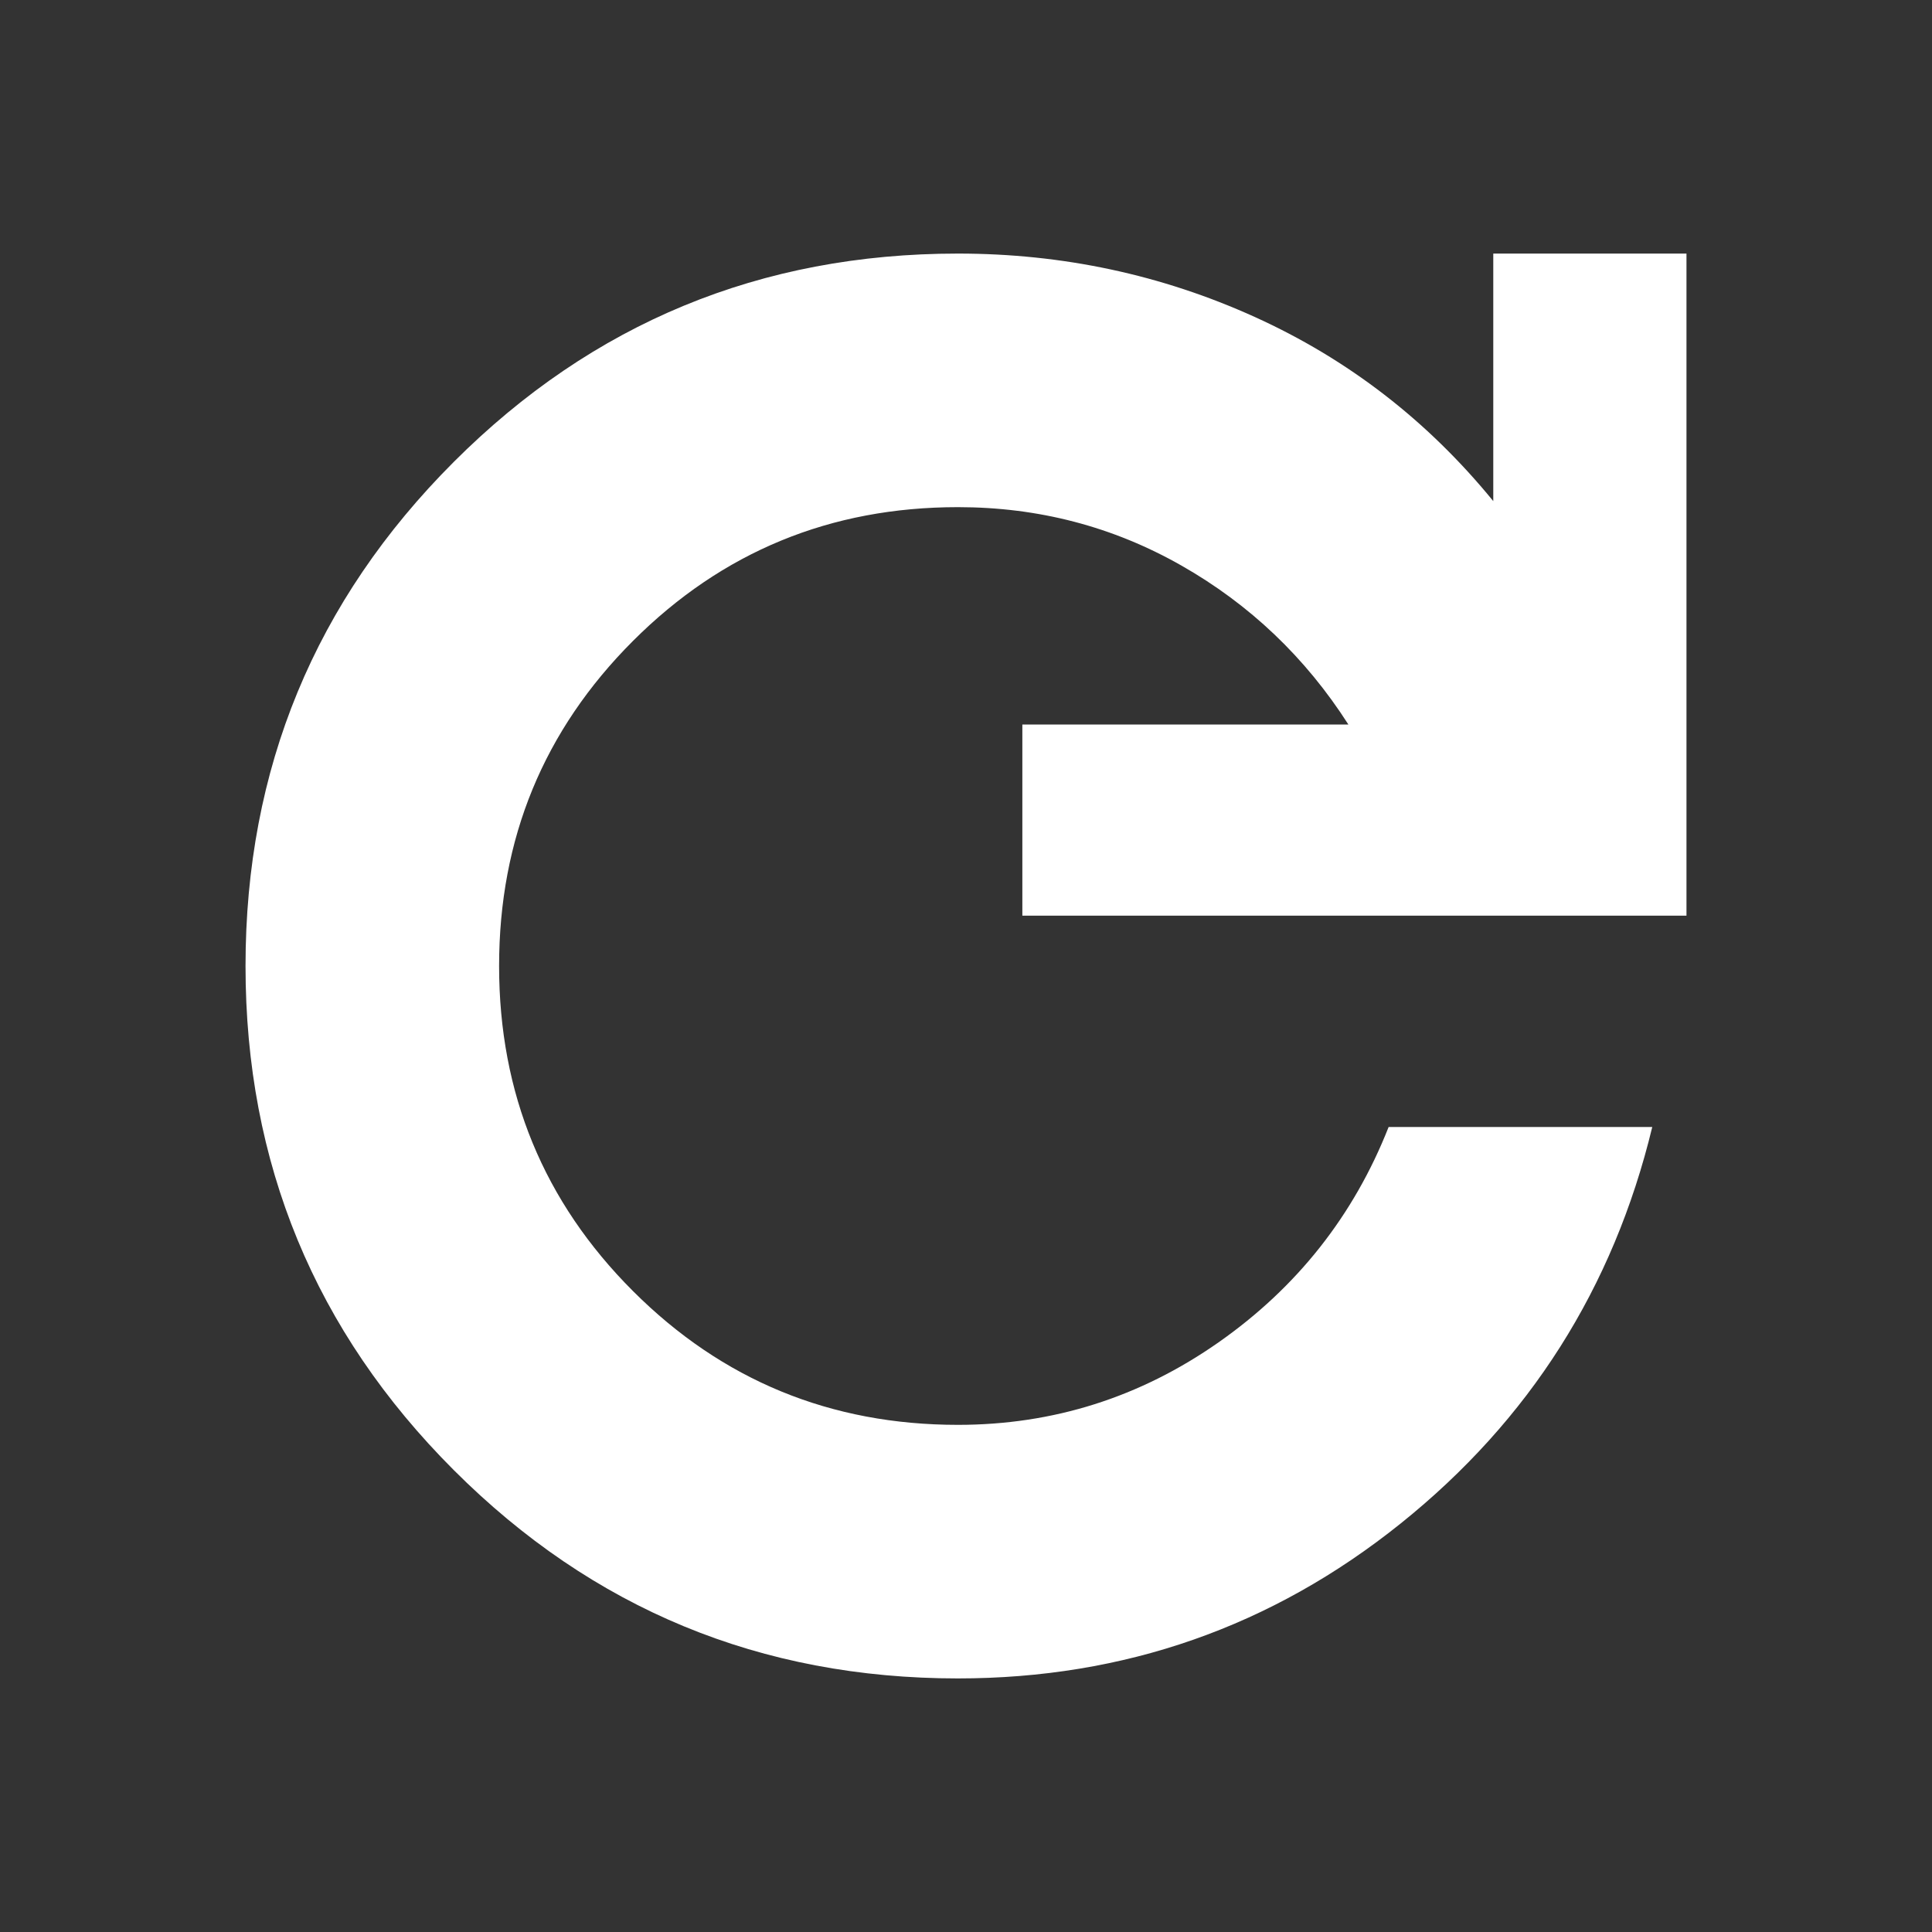 <svg xmlns="http://www.w3.org/2000/svg" height="24px" viewBox="0 -960 960 960" width="24px" fill="#fff"><rect x="0" y="-960" width="960" height="960" fill="#333333" stroke="none"/><path d="M476-126q-147 0-250.5-103.5T122-480q0-147 103.5-250.5T476-834q78 0 147.5 31.5T742-711v-123h96v329H508v-95h162q-32-50-83-79t-111-29q-95 0-161.5 66.5T248-480q0 95 66.5 161.5T476-252q71 0 129.5-41T690-400h131q-29 120-125 197t-220 77Z"/></svg>